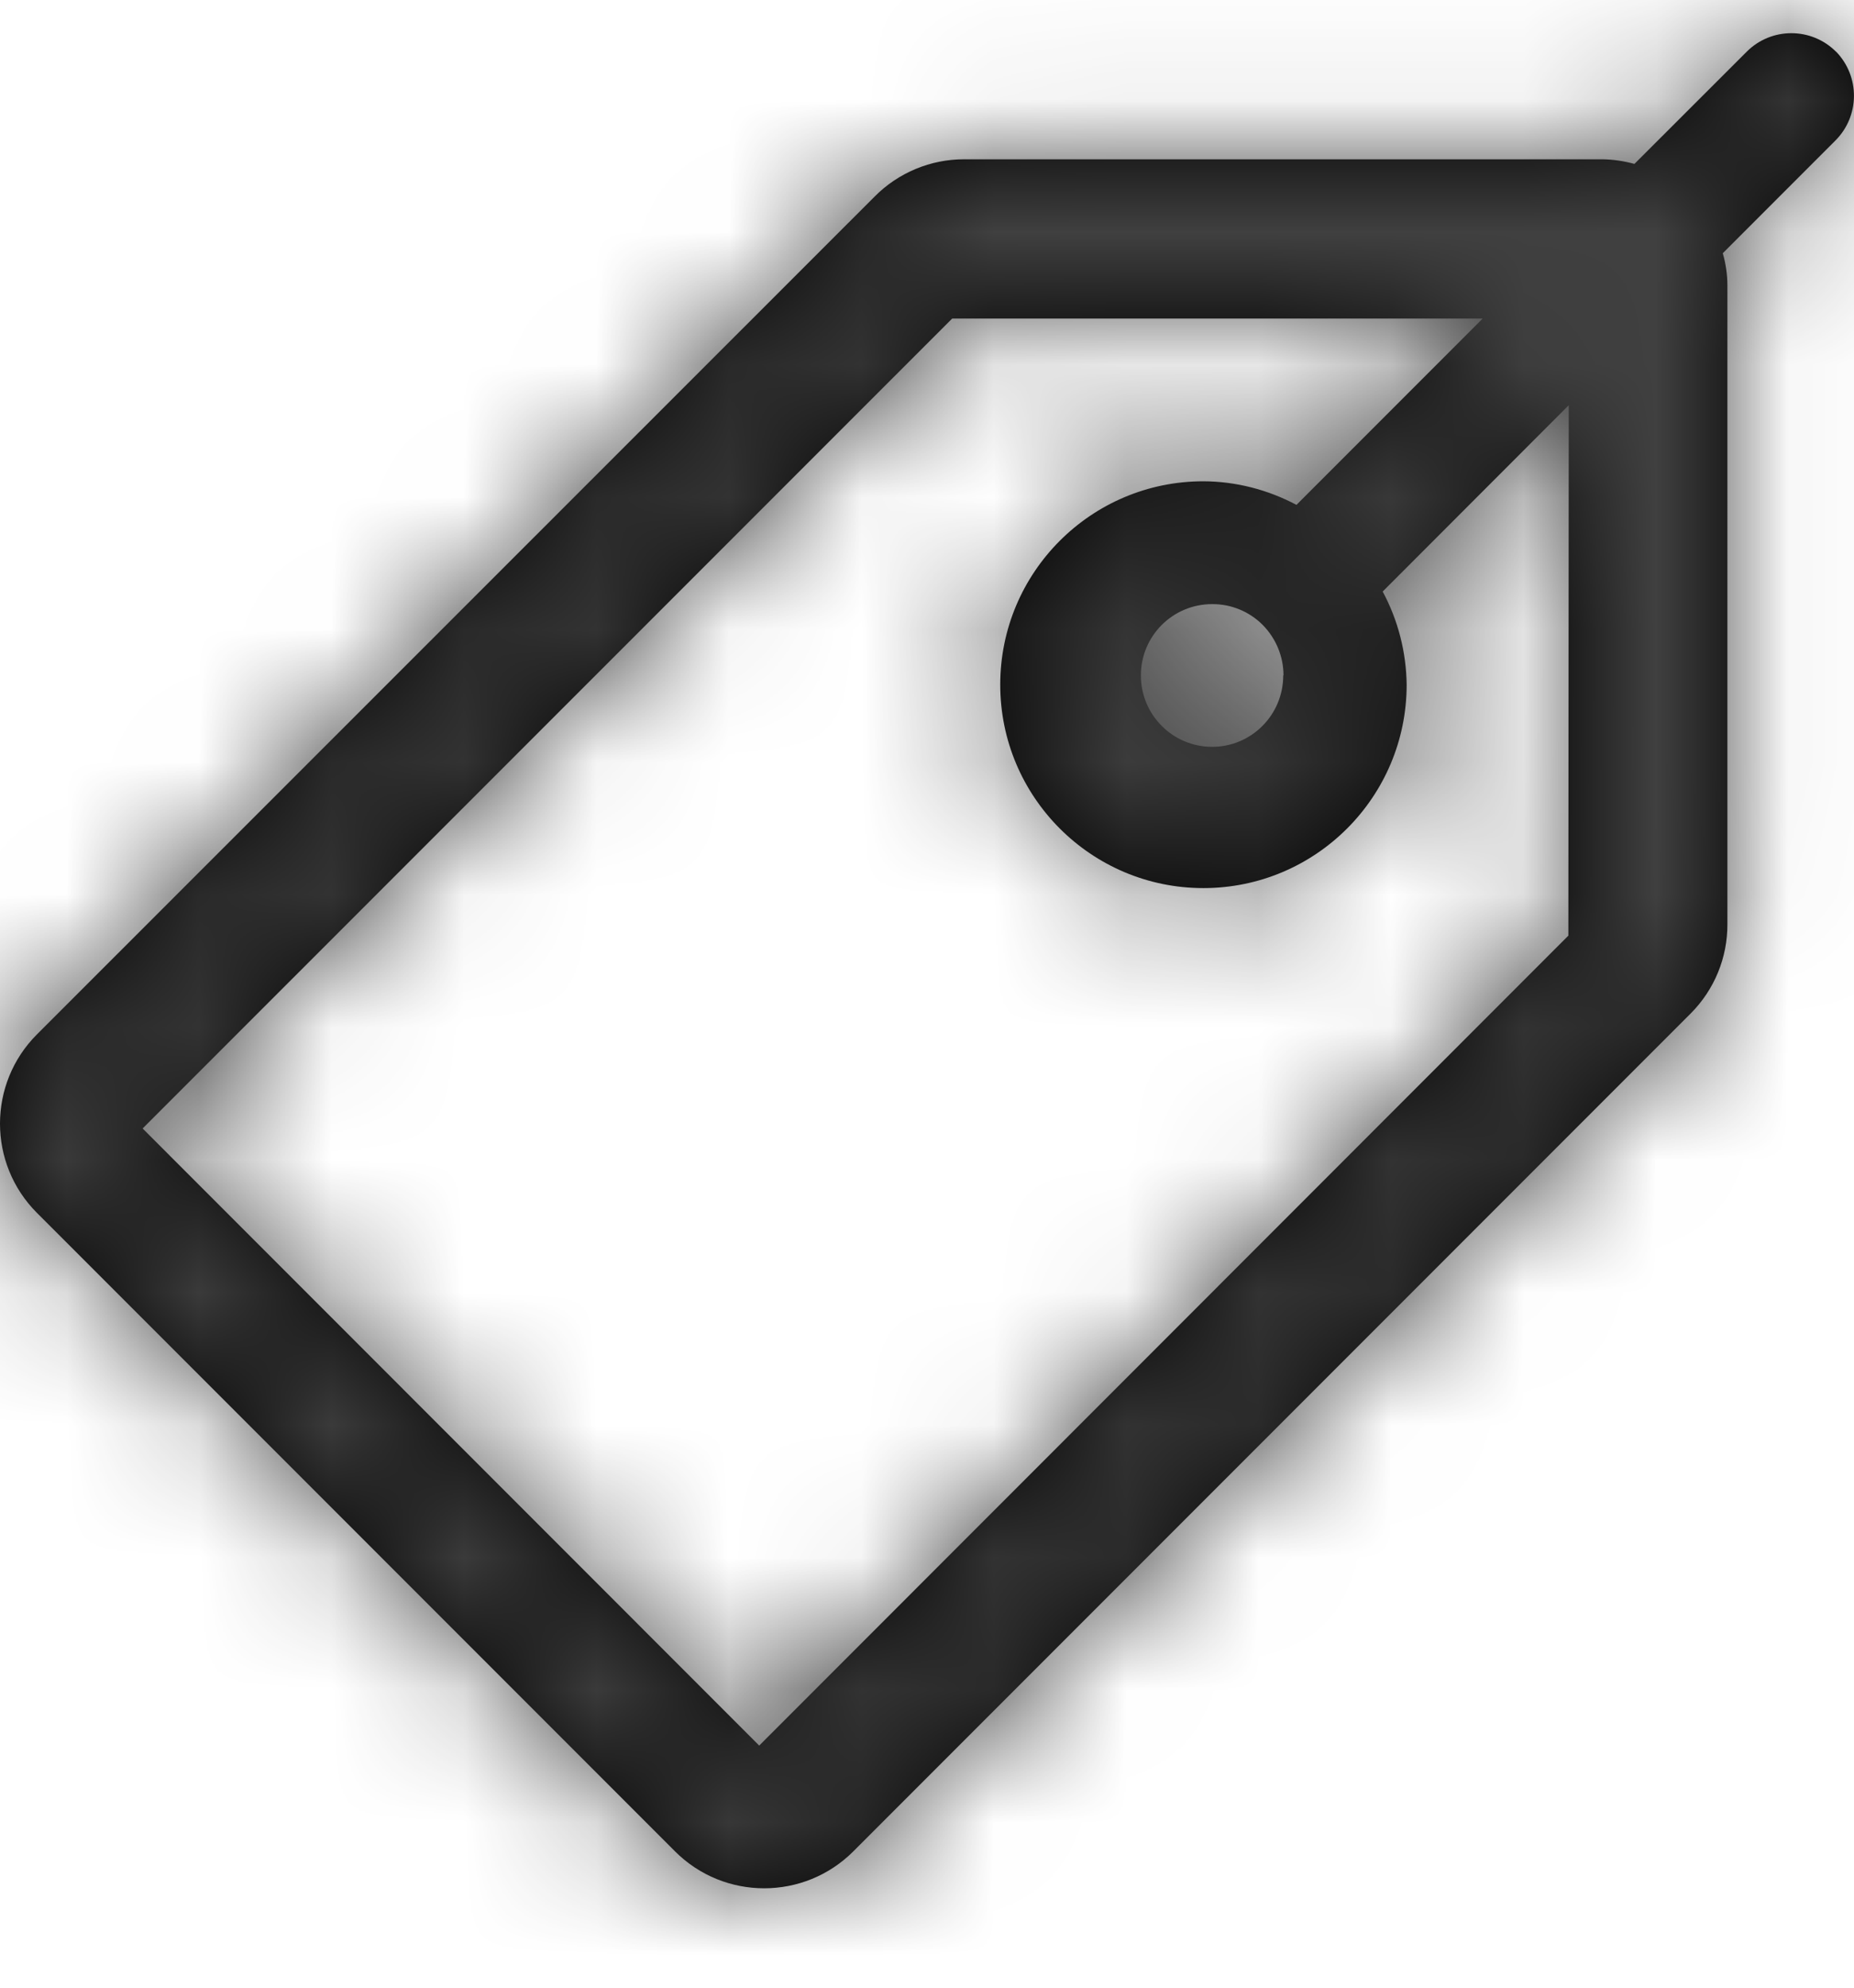<svg xmlns="http://www.w3.org/2000/svg" xmlns:xlink="http://www.w3.org/1999/xlink" width="14" height="15" viewBox="0 0 14 15">
    <defs>
        <path id="prefix__a" d="M13.864.14c-.186-.186-.488-.186-.674 0l-.848.847c-.08-.022-.162-.034-.244-.035H7.279c-.252 0-.495.101-.673.28L.279 7.556c-.372.372-.372.975 0 1.347l4.818 4.818c.372.372.975.372 1.347 0l6.324-6.324c.178-.179.277-.42.276-.673V1.905c0-.082-.012-.165-.035-.244l.848-.848c.188-.185.19-.486.007-.674zm-2.02 6.67l-6.111 6.113-4.656-4.657L7.19 2.154h4.006L9.79 3.56c-.217-.115-.458-.177-.703-.178-.847 0-1.534.687-1.534 1.535 0 .847.687 1.535 1.534 1.535.848 0 1.535-.688 1.535-1.535-.003-.246-.065-.487-.181-.703l1.405-1.406-.003 4.003zM9.69 4.847c0 .298-.24.539-.537.539-.297 0-.538-.241-.538-.539 0-.297.24-.538.538-.538.142-.001.28.055.381.156.101.102.158.239.158.382H9.69z"/>
    </defs>
    <g fill="none" fill-rule="evenodd" transform="translate(0 .25)">
        <mask id="prefix__b" fill="#fff">
            <use xlink:href="#prefix__a"/>
        </mask>
        <use fill="#000" xlink:href="#prefix__a"/>
        <g fill="#404040" mask="url(#prefix__b)">
            <path d="M0 0L20 0 20 20 0 20z" transform="translate(-3 -3)"/>
        </g>
    </g>
</svg>
